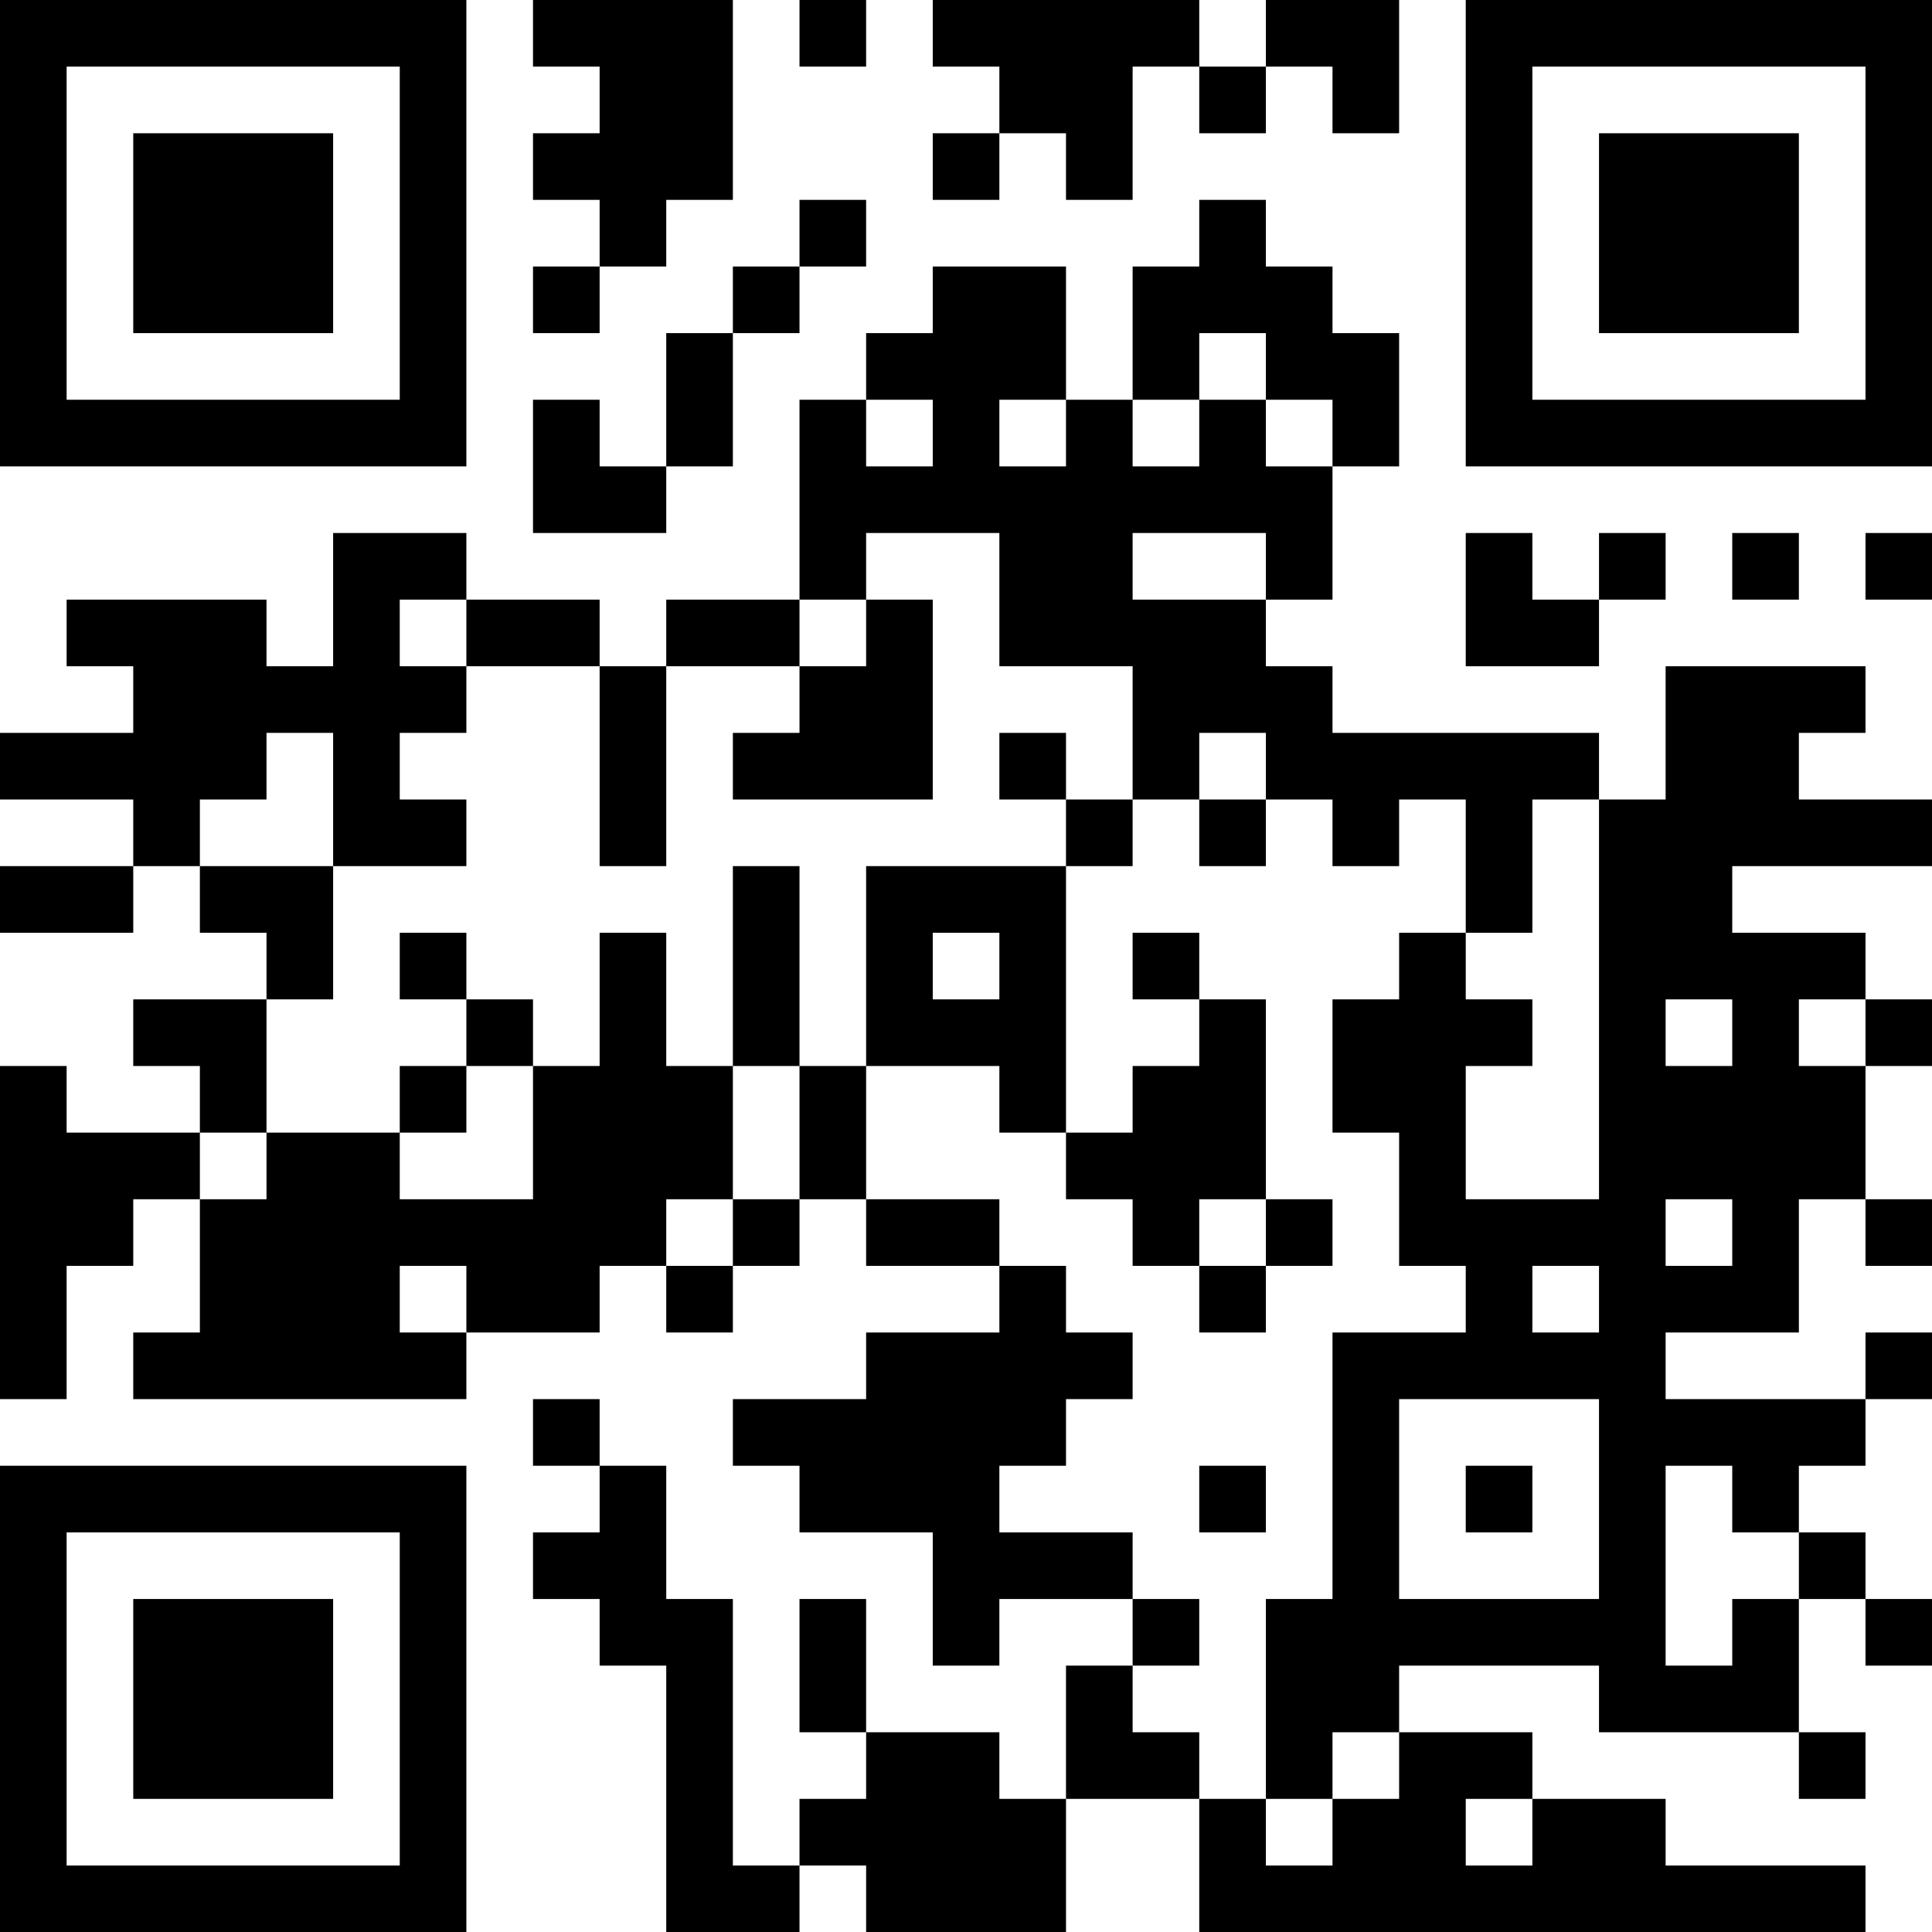 <?xml version="1.0" encoding="UTF-8"?>
<svg xmlns="http://www.w3.org/2000/svg" version="1.1" width="200" height="200" viewBox="0 0 200 200"><rect x="0" y="0" width="200" height="200" fill="#ffffff"/><g transform="scale(6.897)"><g transform="translate(0,0)"><path fill-rule="evenodd" d="M8 0L8 1L9 1L9 2L8 2L8 3L9 3L9 4L8 4L8 5L9 5L9 4L10 4L10 3L11 3L11 0ZM12 0L12 1L13 1L13 0ZM14 0L14 1L15 1L15 2L14 2L14 3L15 3L15 2L16 2L16 3L17 3L17 1L18 1L18 2L19 2L19 1L20 1L20 2L21 2L21 0L19 0L19 1L18 1L18 0ZM12 3L12 4L11 4L11 5L10 5L10 7L9 7L9 6L8 6L8 8L10 8L10 7L11 7L11 5L12 5L12 4L13 4L13 3ZM18 3L18 4L17 4L17 6L16 6L16 4L14 4L14 5L13 5L13 6L12 6L12 9L10 9L10 10L9 10L9 9L7 9L7 8L5 8L5 10L4 10L4 9L1 9L1 10L2 10L2 11L0 11L0 12L2 12L2 13L0 13L0 14L2 14L2 13L3 13L3 14L4 14L4 15L2 15L2 16L3 16L3 17L1 17L1 16L0 16L0 21L1 21L1 19L2 19L2 18L3 18L3 20L2 20L2 21L7 21L7 20L9 20L9 19L10 19L10 20L11 20L11 19L12 19L12 18L13 18L13 19L15 19L15 20L13 20L13 21L11 21L11 22L12 22L12 23L14 23L14 25L15 25L15 24L17 24L17 25L16 25L16 27L15 27L15 26L13 26L13 24L12 24L12 26L13 26L13 27L12 27L12 28L11 28L11 24L10 24L10 22L9 22L9 21L8 21L8 22L9 22L9 23L8 23L8 24L9 24L9 25L10 25L10 29L12 29L12 28L13 28L13 29L16 29L16 27L18 27L18 29L28 29L28 28L25 28L25 27L23 27L23 26L21 26L21 25L24 25L24 26L27 26L27 27L28 27L28 26L27 26L27 24L28 24L28 25L29 25L29 24L28 24L28 23L27 23L27 22L28 22L28 21L29 21L29 20L28 20L28 21L25 21L25 20L27 20L27 18L28 18L28 19L29 19L29 18L28 18L28 16L29 16L29 15L28 15L28 14L26 14L26 13L29 13L29 12L27 12L27 11L28 11L28 10L25 10L25 12L24 12L24 11L20 11L20 10L19 10L19 9L20 9L20 7L21 7L21 5L20 5L20 4L19 4L19 3ZM18 5L18 6L17 6L17 7L18 7L18 6L19 6L19 7L20 7L20 6L19 6L19 5ZM13 6L13 7L14 7L14 6ZM15 6L15 7L16 7L16 6ZM13 8L13 9L12 9L12 10L10 10L10 13L9 13L9 10L7 10L7 9L6 9L6 10L7 10L7 11L6 11L6 12L7 12L7 13L5 13L5 11L4 11L4 12L3 12L3 13L5 13L5 15L4 15L4 17L3 17L3 18L4 18L4 17L6 17L6 18L8 18L8 16L9 16L9 14L10 14L10 16L11 16L11 18L10 18L10 19L11 19L11 18L12 18L12 16L13 16L13 18L15 18L15 19L16 19L16 20L17 20L17 21L16 21L16 22L15 22L15 23L17 23L17 24L18 24L18 25L17 25L17 26L18 26L18 27L19 27L19 28L20 28L20 27L21 27L21 26L20 26L20 27L19 27L19 24L20 24L20 20L22 20L22 19L21 19L21 17L20 17L20 15L21 15L21 14L22 14L22 15L23 15L23 16L22 16L22 18L24 18L24 12L23 12L23 14L22 14L22 12L21 12L21 13L20 13L20 12L19 12L19 11L18 11L18 12L17 12L17 10L15 10L15 8ZM17 8L17 9L19 9L19 8ZM22 8L22 10L24 10L24 9L25 9L25 8L24 8L24 9L23 9L23 8ZM26 8L26 9L27 9L27 8ZM28 8L28 9L29 9L29 8ZM13 9L13 10L12 10L12 11L11 11L11 12L14 12L14 9ZM15 11L15 12L16 12L16 13L13 13L13 16L15 16L15 17L16 17L16 18L17 18L17 19L18 19L18 20L19 20L19 19L20 19L20 18L19 18L19 15L18 15L18 14L17 14L17 15L18 15L18 16L17 16L17 17L16 17L16 13L17 13L17 12L16 12L16 11ZM18 12L18 13L19 13L19 12ZM11 13L11 16L12 16L12 13ZM6 14L6 15L7 15L7 16L6 16L6 17L7 17L7 16L8 16L8 15L7 15L7 14ZM14 14L14 15L15 15L15 14ZM25 15L25 16L26 16L26 15ZM27 15L27 16L28 16L28 15ZM18 18L18 19L19 19L19 18ZM25 18L25 19L26 19L26 18ZM6 19L6 20L7 20L7 19ZM23 19L23 20L24 20L24 19ZM21 21L21 24L24 24L24 21ZM18 22L18 23L19 23L19 22ZM22 22L22 23L23 23L23 22ZM25 22L25 25L26 25L26 24L27 24L27 23L26 23L26 22ZM22 27L22 28L23 28L23 27ZM0 0L0 7L7 7L7 0ZM1 1L1 6L6 6L6 1ZM2 2L2 5L5 5L5 2ZM22 0L22 7L29 7L29 0ZM23 1L23 6L28 6L28 1ZM24 2L24 5L27 5L27 2ZM0 22L0 29L7 29L7 22ZM1 23L1 28L6 28L6 23ZM2 24L2 27L5 27L5 24Z" fill="#000000"/></g></g></svg>
